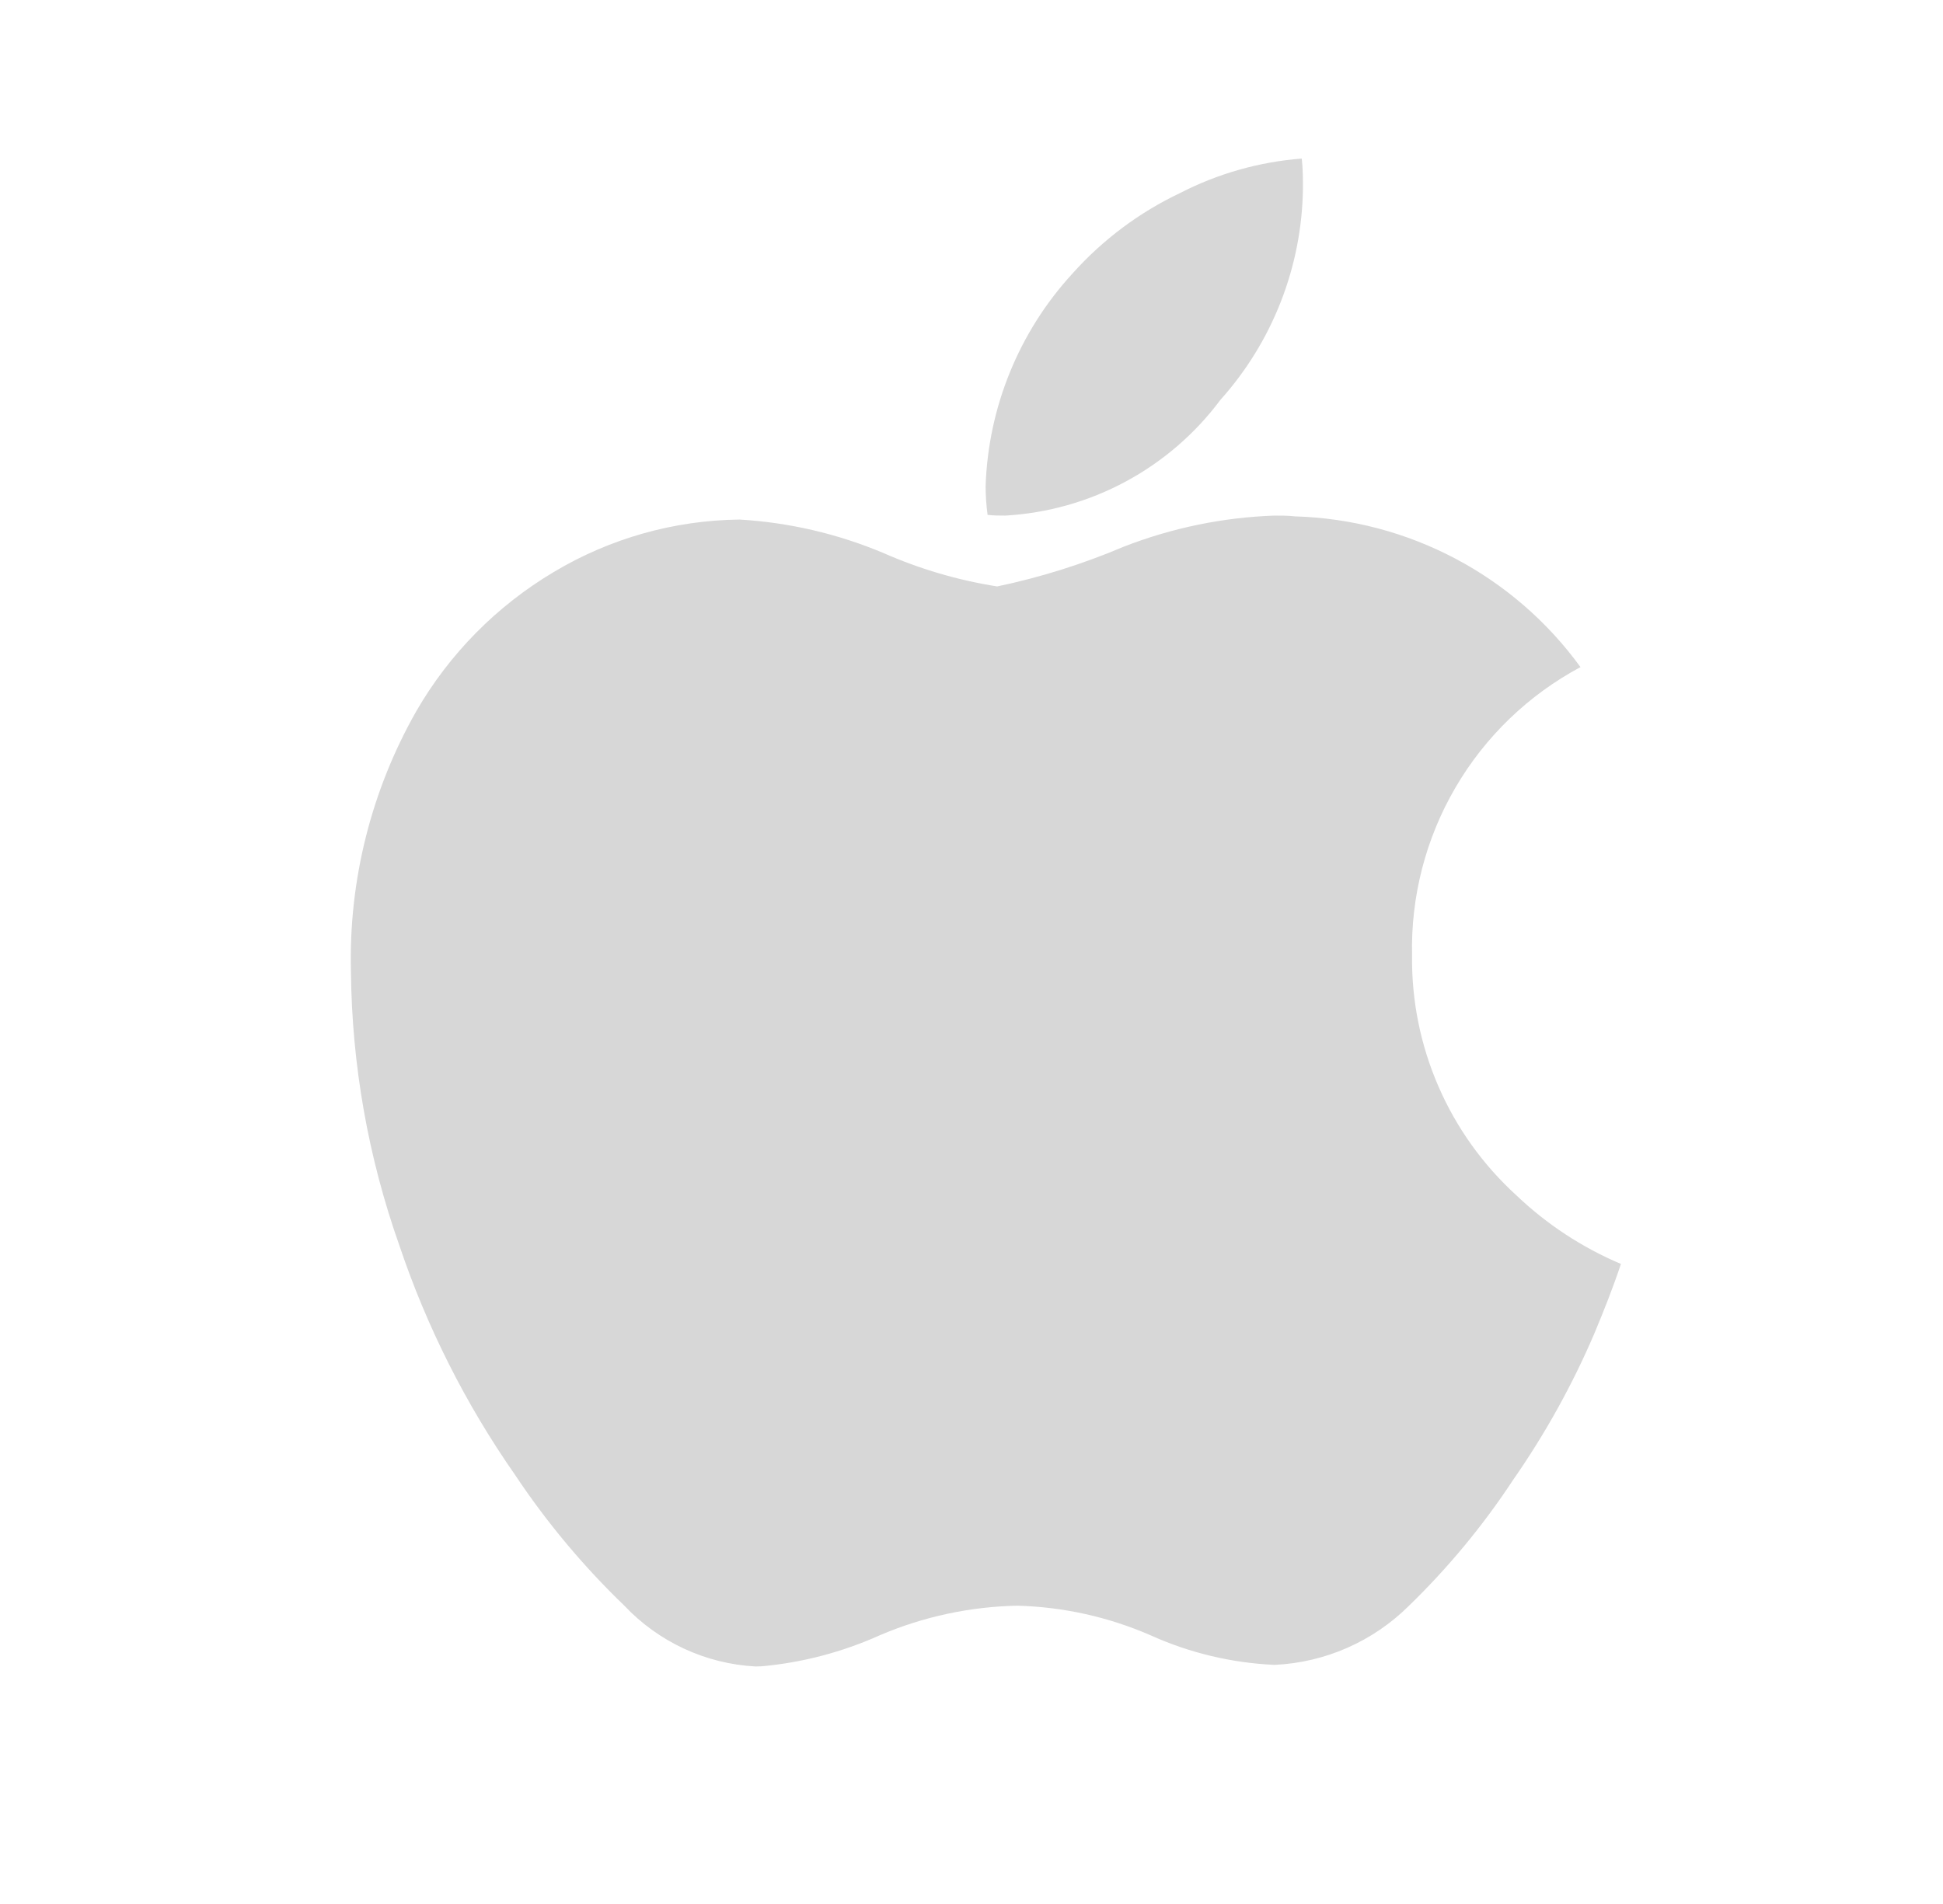 <svg width="50" height="49" viewBox="0 0 50 49" fill="none" xmlns="http://www.w3.org/2000/svg">
<g id="ci:apple">
<path id="Vector" d="M19.442 42.887C18.158 42.818 16.95 42.258 16.067 41.323C15.011 40.307 14.068 39.179 13.256 37.959C11.987 36.142 10.984 34.153 10.277 32.052C9.477 29.792 9.056 27.416 9.031 25.018C8.969 22.666 9.552 20.342 10.716 18.297C11.568 16.823 12.784 15.593 14.248 14.722C15.695 13.856 17.347 13.389 19.034 13.371C20.305 13.446 21.555 13.737 22.729 14.23C23.666 14.643 24.65 14.933 25.661 15.092C26.776 14.858 27.865 14.516 28.913 14.071C30.154 13.587 31.467 13.315 32.798 13.269C32.976 13.269 33.152 13.269 33.321 13.289C36.241 13.373 38.956 14.806 40.671 17.168C39.333 17.884 38.219 18.957 37.454 20.268C36.688 21.579 36.302 23.076 36.337 24.594C36.323 25.754 36.556 26.904 37.02 27.968C37.483 29.032 38.167 29.985 39.026 30.766C39.807 31.511 40.718 32.107 41.712 32.528C41.508 33.14 41.273 33.732 41.024 34.328C40.459 35.646 39.761 36.903 38.942 38.079C38.167 39.258 37.265 40.348 36.253 41.329C35.329 42.246 34.098 42.786 32.798 42.846C31.697 42.797 30.614 42.539 29.609 42.085C28.526 41.613 27.361 41.354 26.179 41.323C24.964 41.347 23.765 41.604 22.647 42.081C21.682 42.516 20.65 42.788 19.595 42.883L19.442 42.887ZM25.873 13.269C25.72 13.269 25.567 13.269 25.414 13.25C25.381 13.007 25.364 12.762 25.363 12.517C25.429 10.478 26.226 8.53 27.608 7.029C28.381 6.167 29.318 5.466 30.365 4.969C31.34 4.467 32.405 4.165 33.499 4.081C33.529 4.349 33.529 4.61 33.529 4.859C33.501 6.866 32.746 8.795 31.406 10.29C30.757 11.16 29.925 11.878 28.97 12.392C28.014 12.907 26.957 13.206 25.873 13.269Z" fill="#D7D7D7"/>
</g>
</svg>
